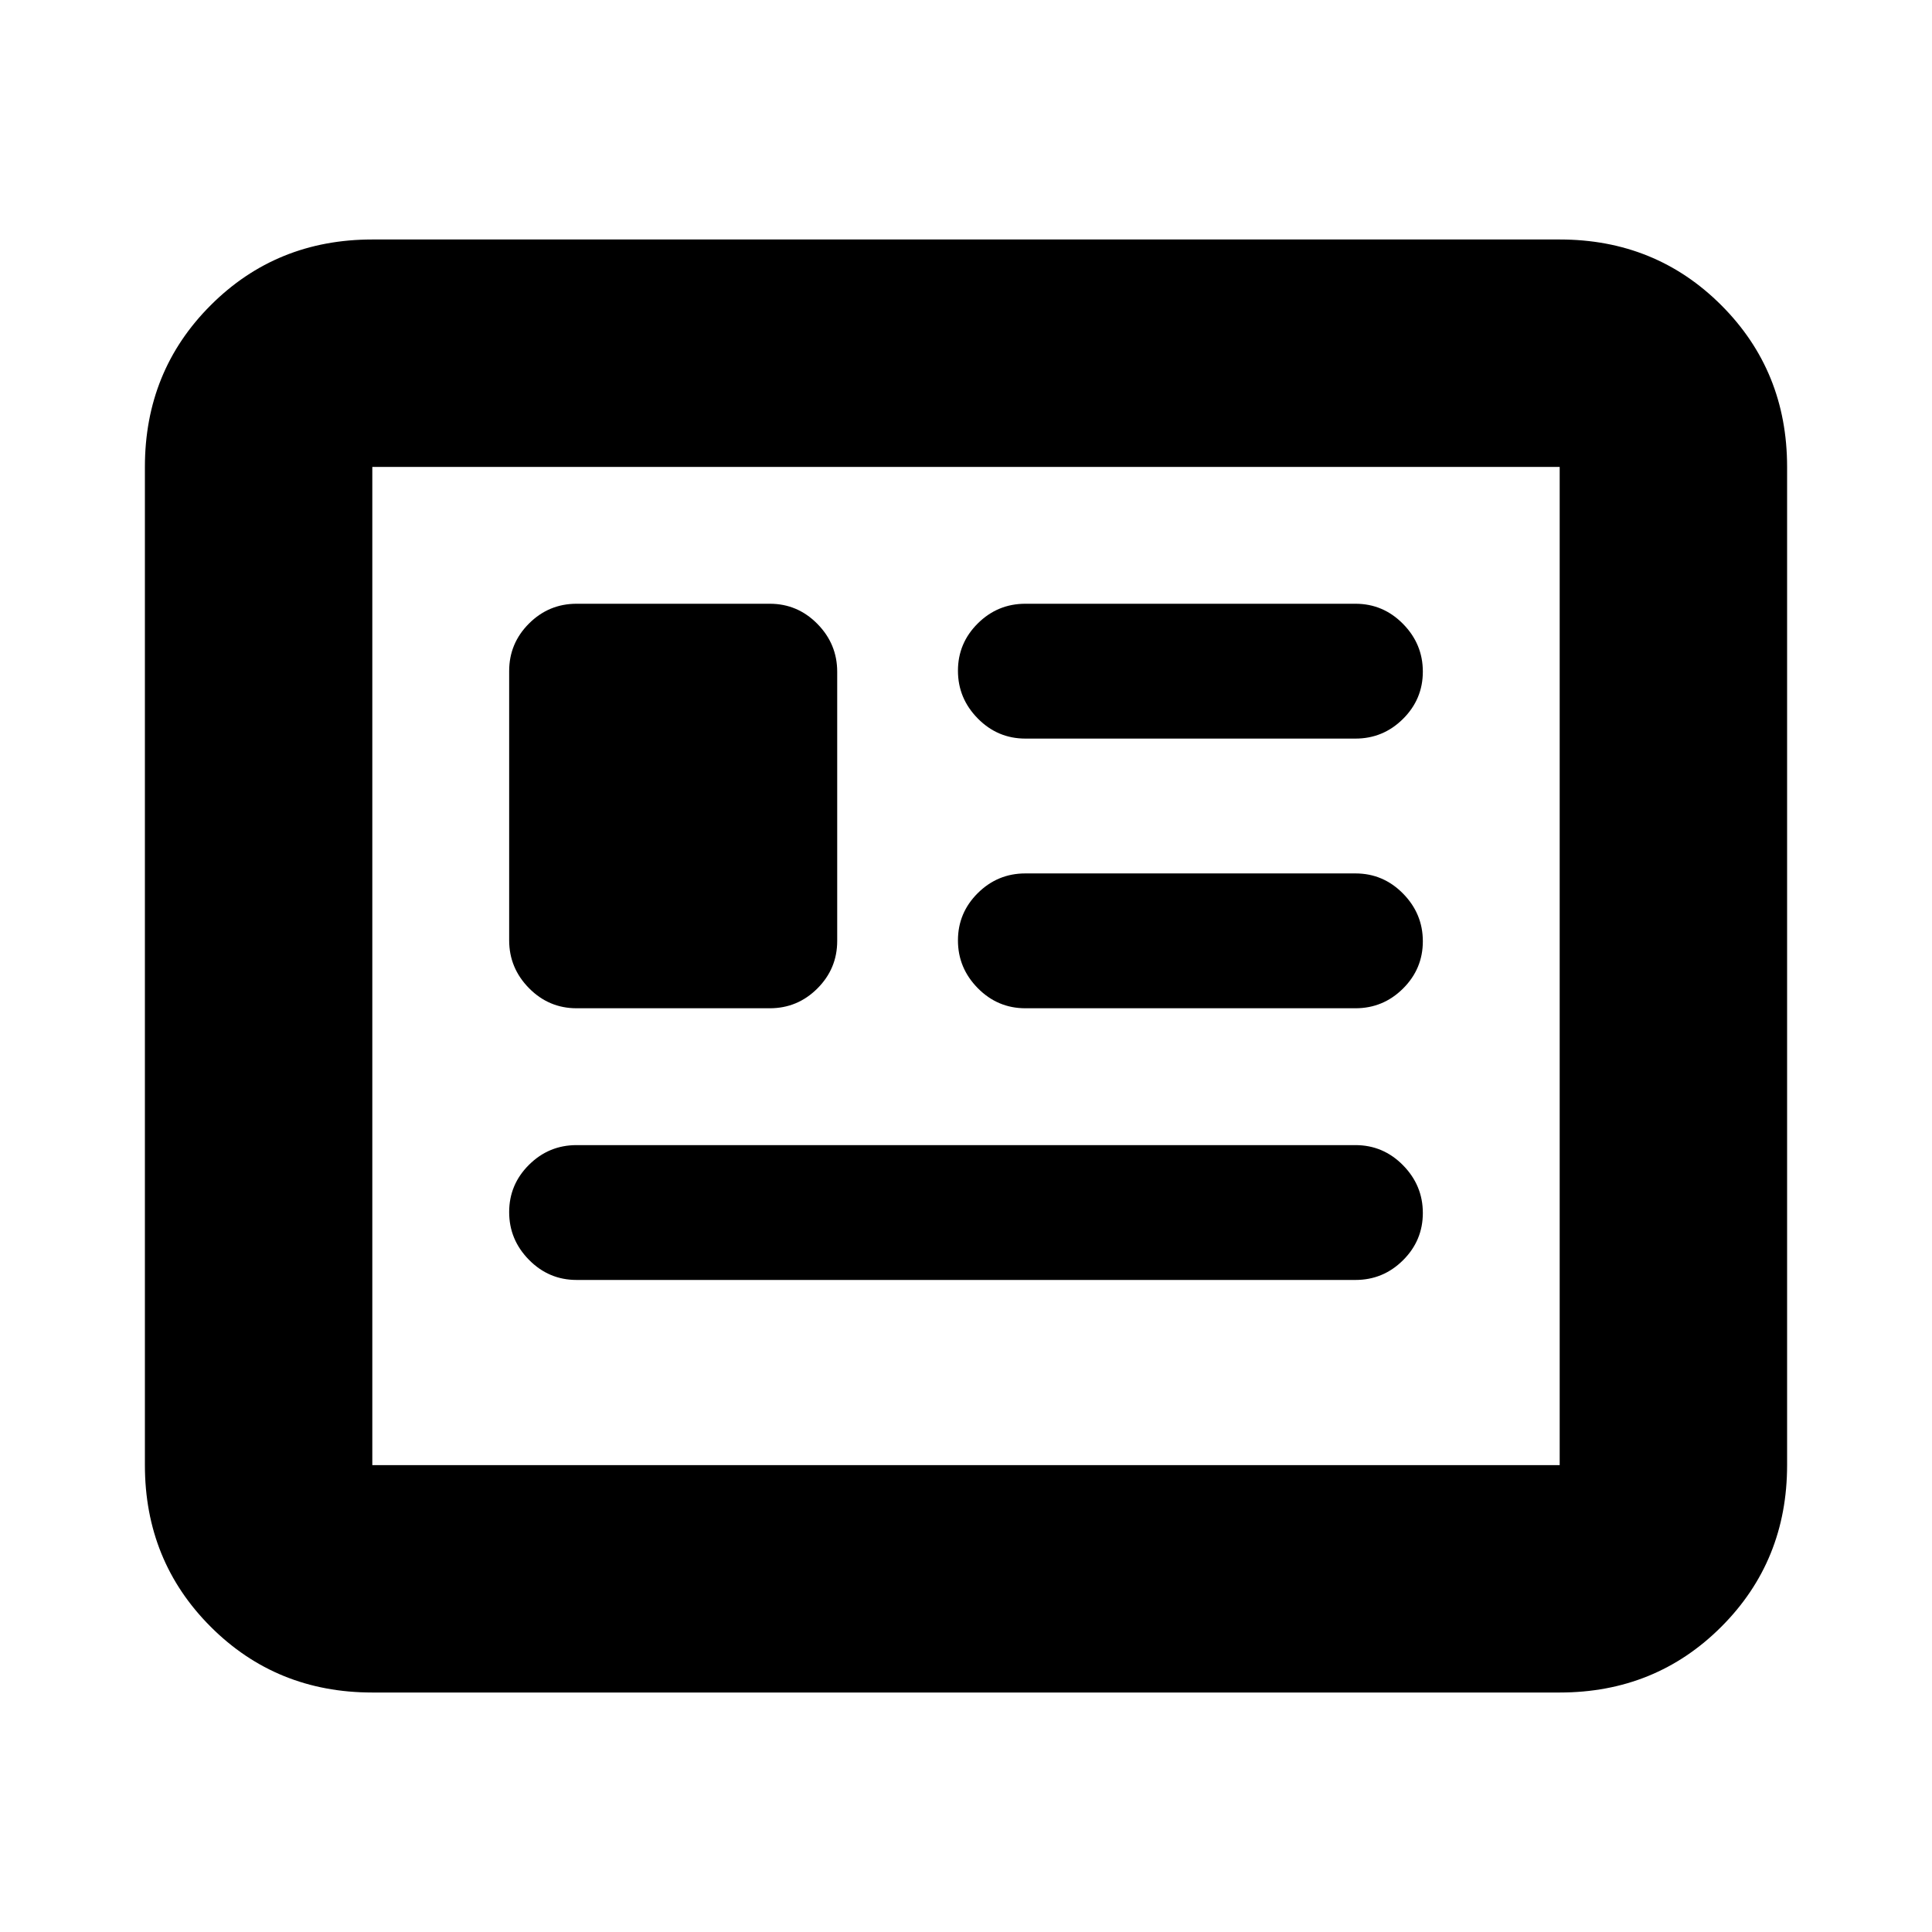 <svg xmlns="http://www.w3.org/2000/svg" height="20" viewBox="0 -960 960 960" width="20"><path d="M185-119q-47.637 0-80.319-32.681Q72-184.363 72-232v-496q0-47.638 32.681-80.319Q137.363-841 185-841h590q47.638 0 80.319 32.681Q888-775.638 888-728v496q0 47.637-32.681 80.319Q822.638-119 775-119H185Zm0-113h590v-496H185v496Zm101.5-92h387q13.8 0 23.65-9.789 9.85-9.79 9.85-23.5Q707-371 697.15-381q-9.85-10-23.65-10h-387q-13.8 0-23.65 9.789-9.85 9.79-9.85 23.5Q253-344 262.85-334q9.85 10 23.65 10Zm0-135h96q13.8 0 23.65-9.834 9.85-9.834 9.85-23.611v-133.779Q416-640 406.15-650t-23.65-10h-96q-13.8 0-23.65 9.834-9.85 9.834-9.85 23.611v133.779Q253-479 262.85-469t23.65 10Zm223 0h164q13.8 0 23.65-9.789 9.85-9.79 9.85-23.5Q707-506 697.15-516q-9.85-10-23.65-10h-164q-13.8 0-23.65 9.789-9.85 9.79-9.85 23.5Q476-479 485.85-469q9.85 10 23.65 10Zm0-134h164q13.8 0 23.65-9.789 9.85-9.79 9.85-23.5Q707-640 697.15-650q-9.85-10-23.65-10h-164q-13.8 0-23.65 9.789-9.85 9.79-9.85 23.5Q476-613 485.85-603q9.85 10 23.65 10ZM185-232v-496 496Z"/></svg>